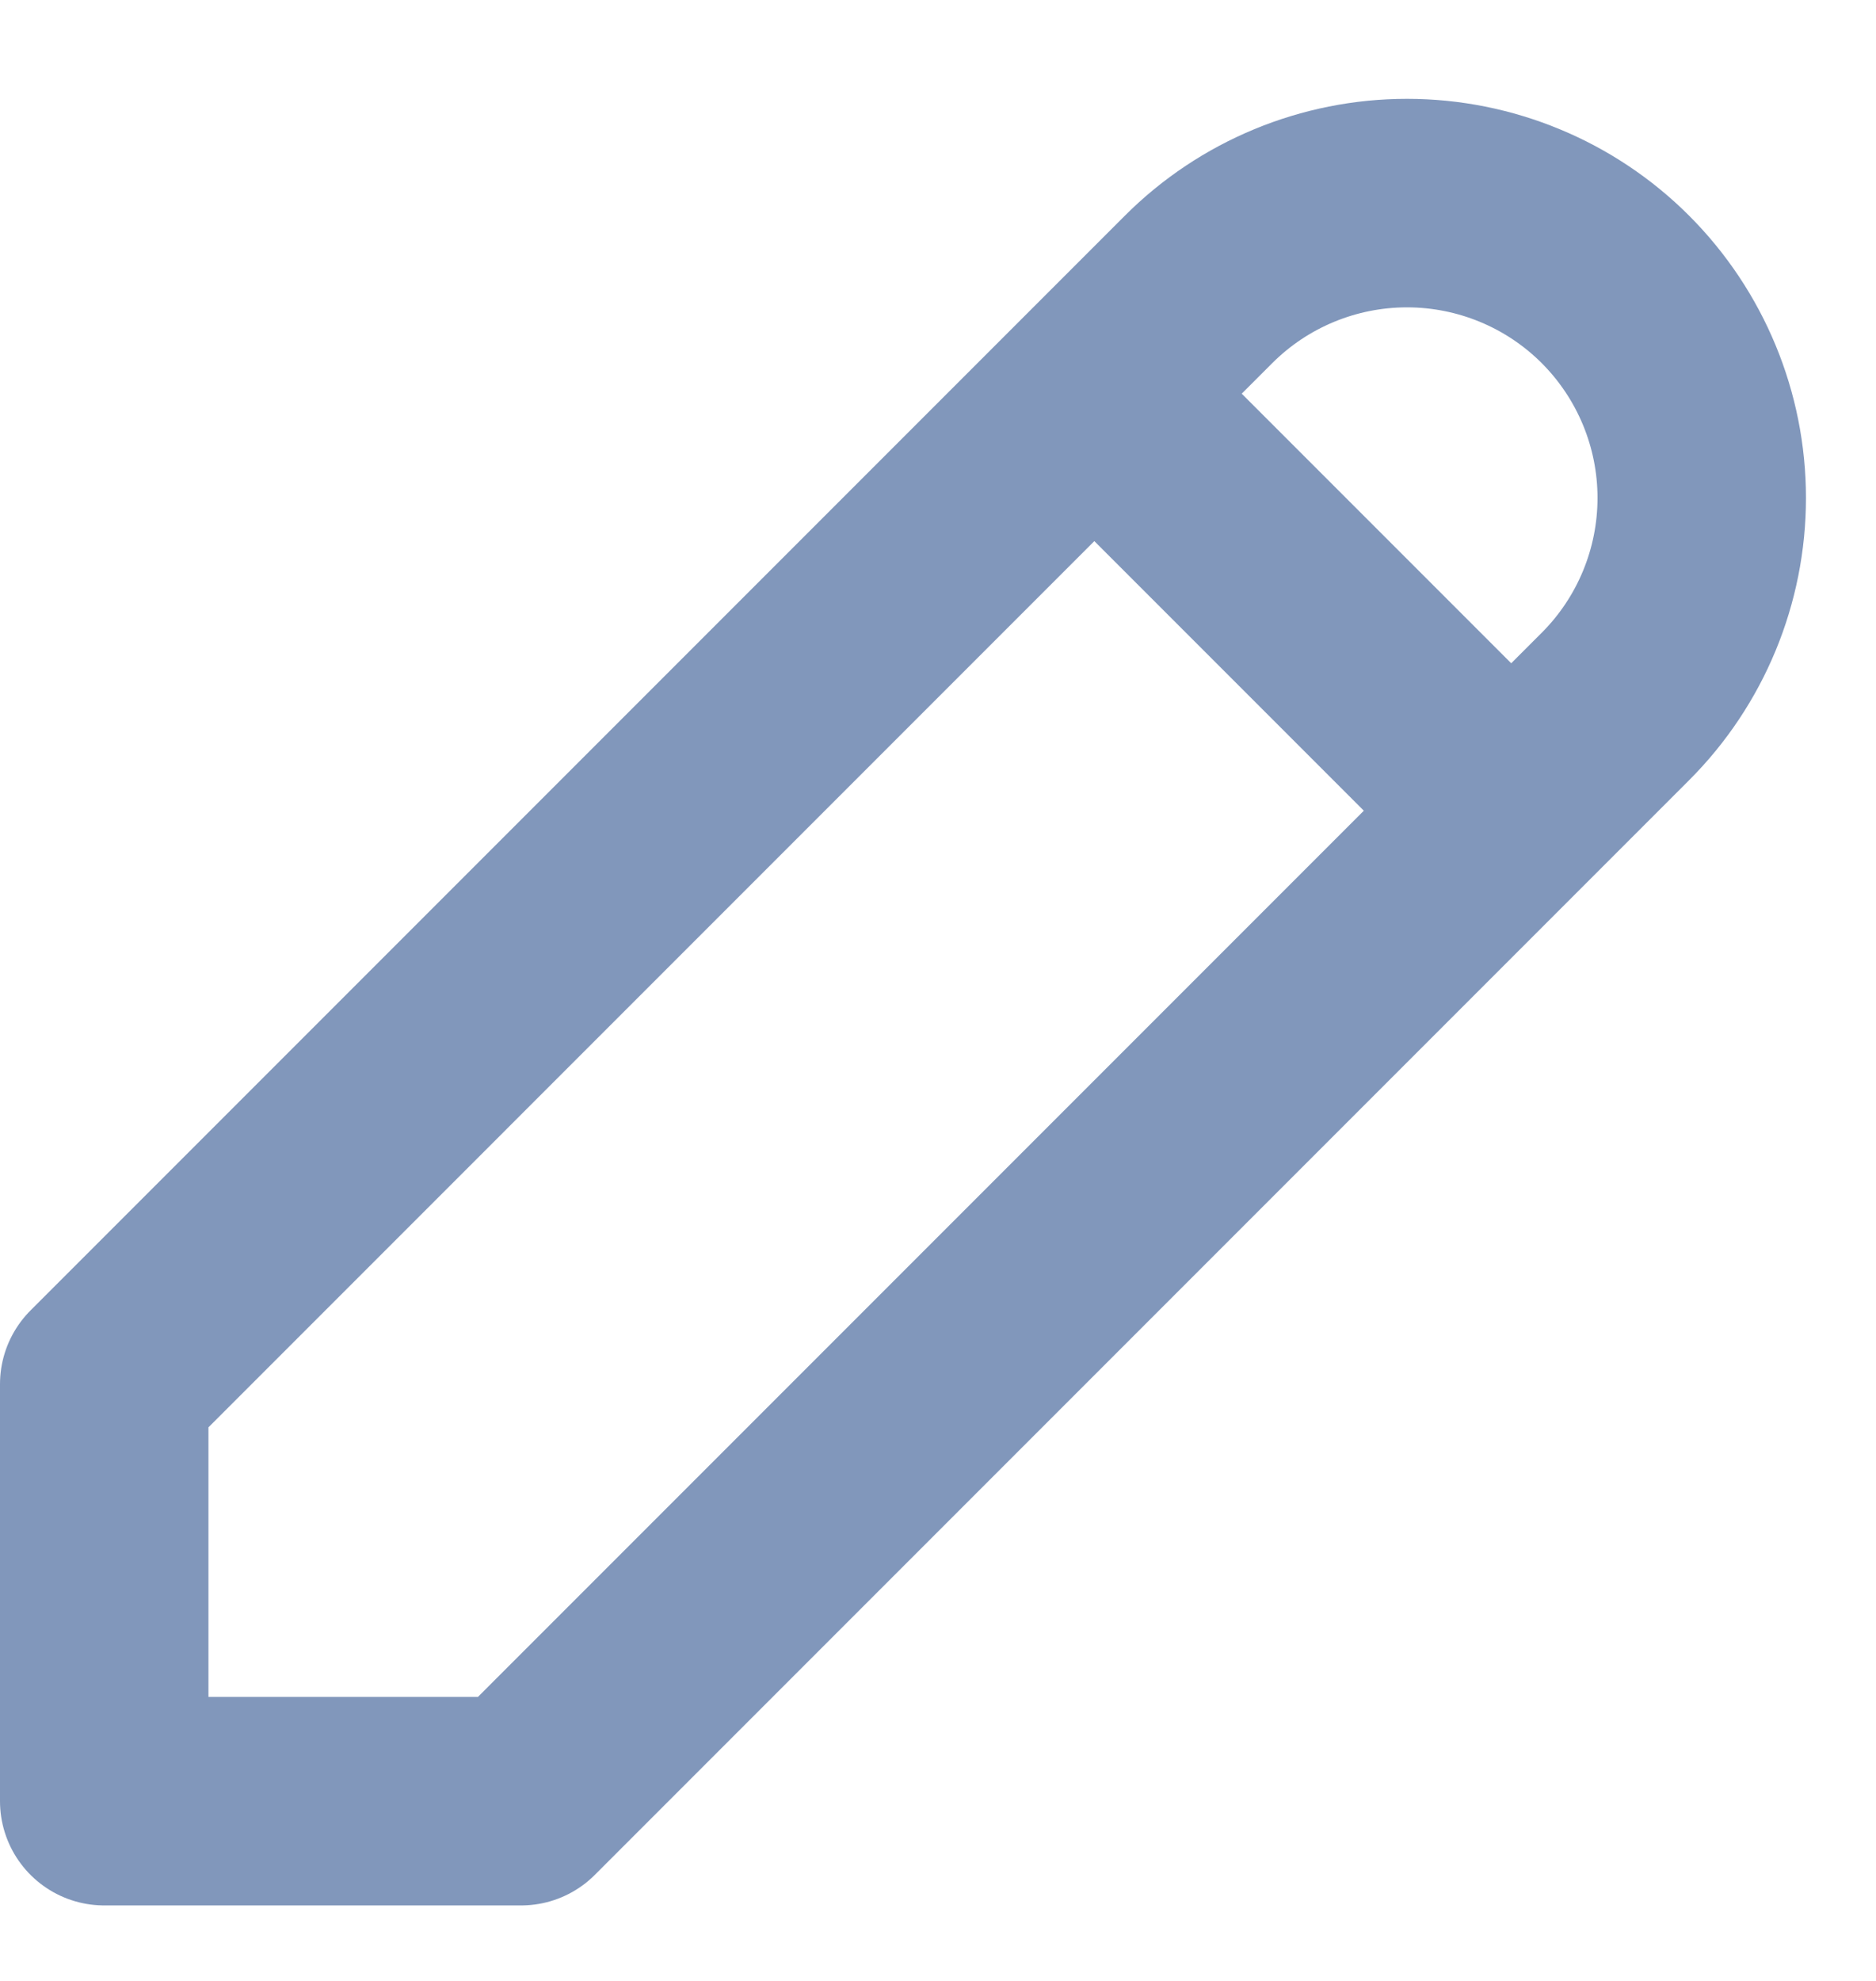 <svg width="18" height="19" viewBox="0 0 18 19" fill="none" xmlns="http://www.w3.org/2000/svg">
<path d="M10.5 3.776L14.5 7.776M1 17.276H5L15.5 6.776C16.03 6.246 16.328 5.526 16.328 4.776C16.328 4.026 16.03 3.307 15.5 2.776C14.97 2.246 14.25 1.948 13.5 1.948C12.75 1.948 12.03 2.246 11.5 2.776L1 13.276V17.276Z" stroke="#8197BB" stroke-width="2" stroke-linecap="round" stroke-linejoin="round"/>
</svg>
